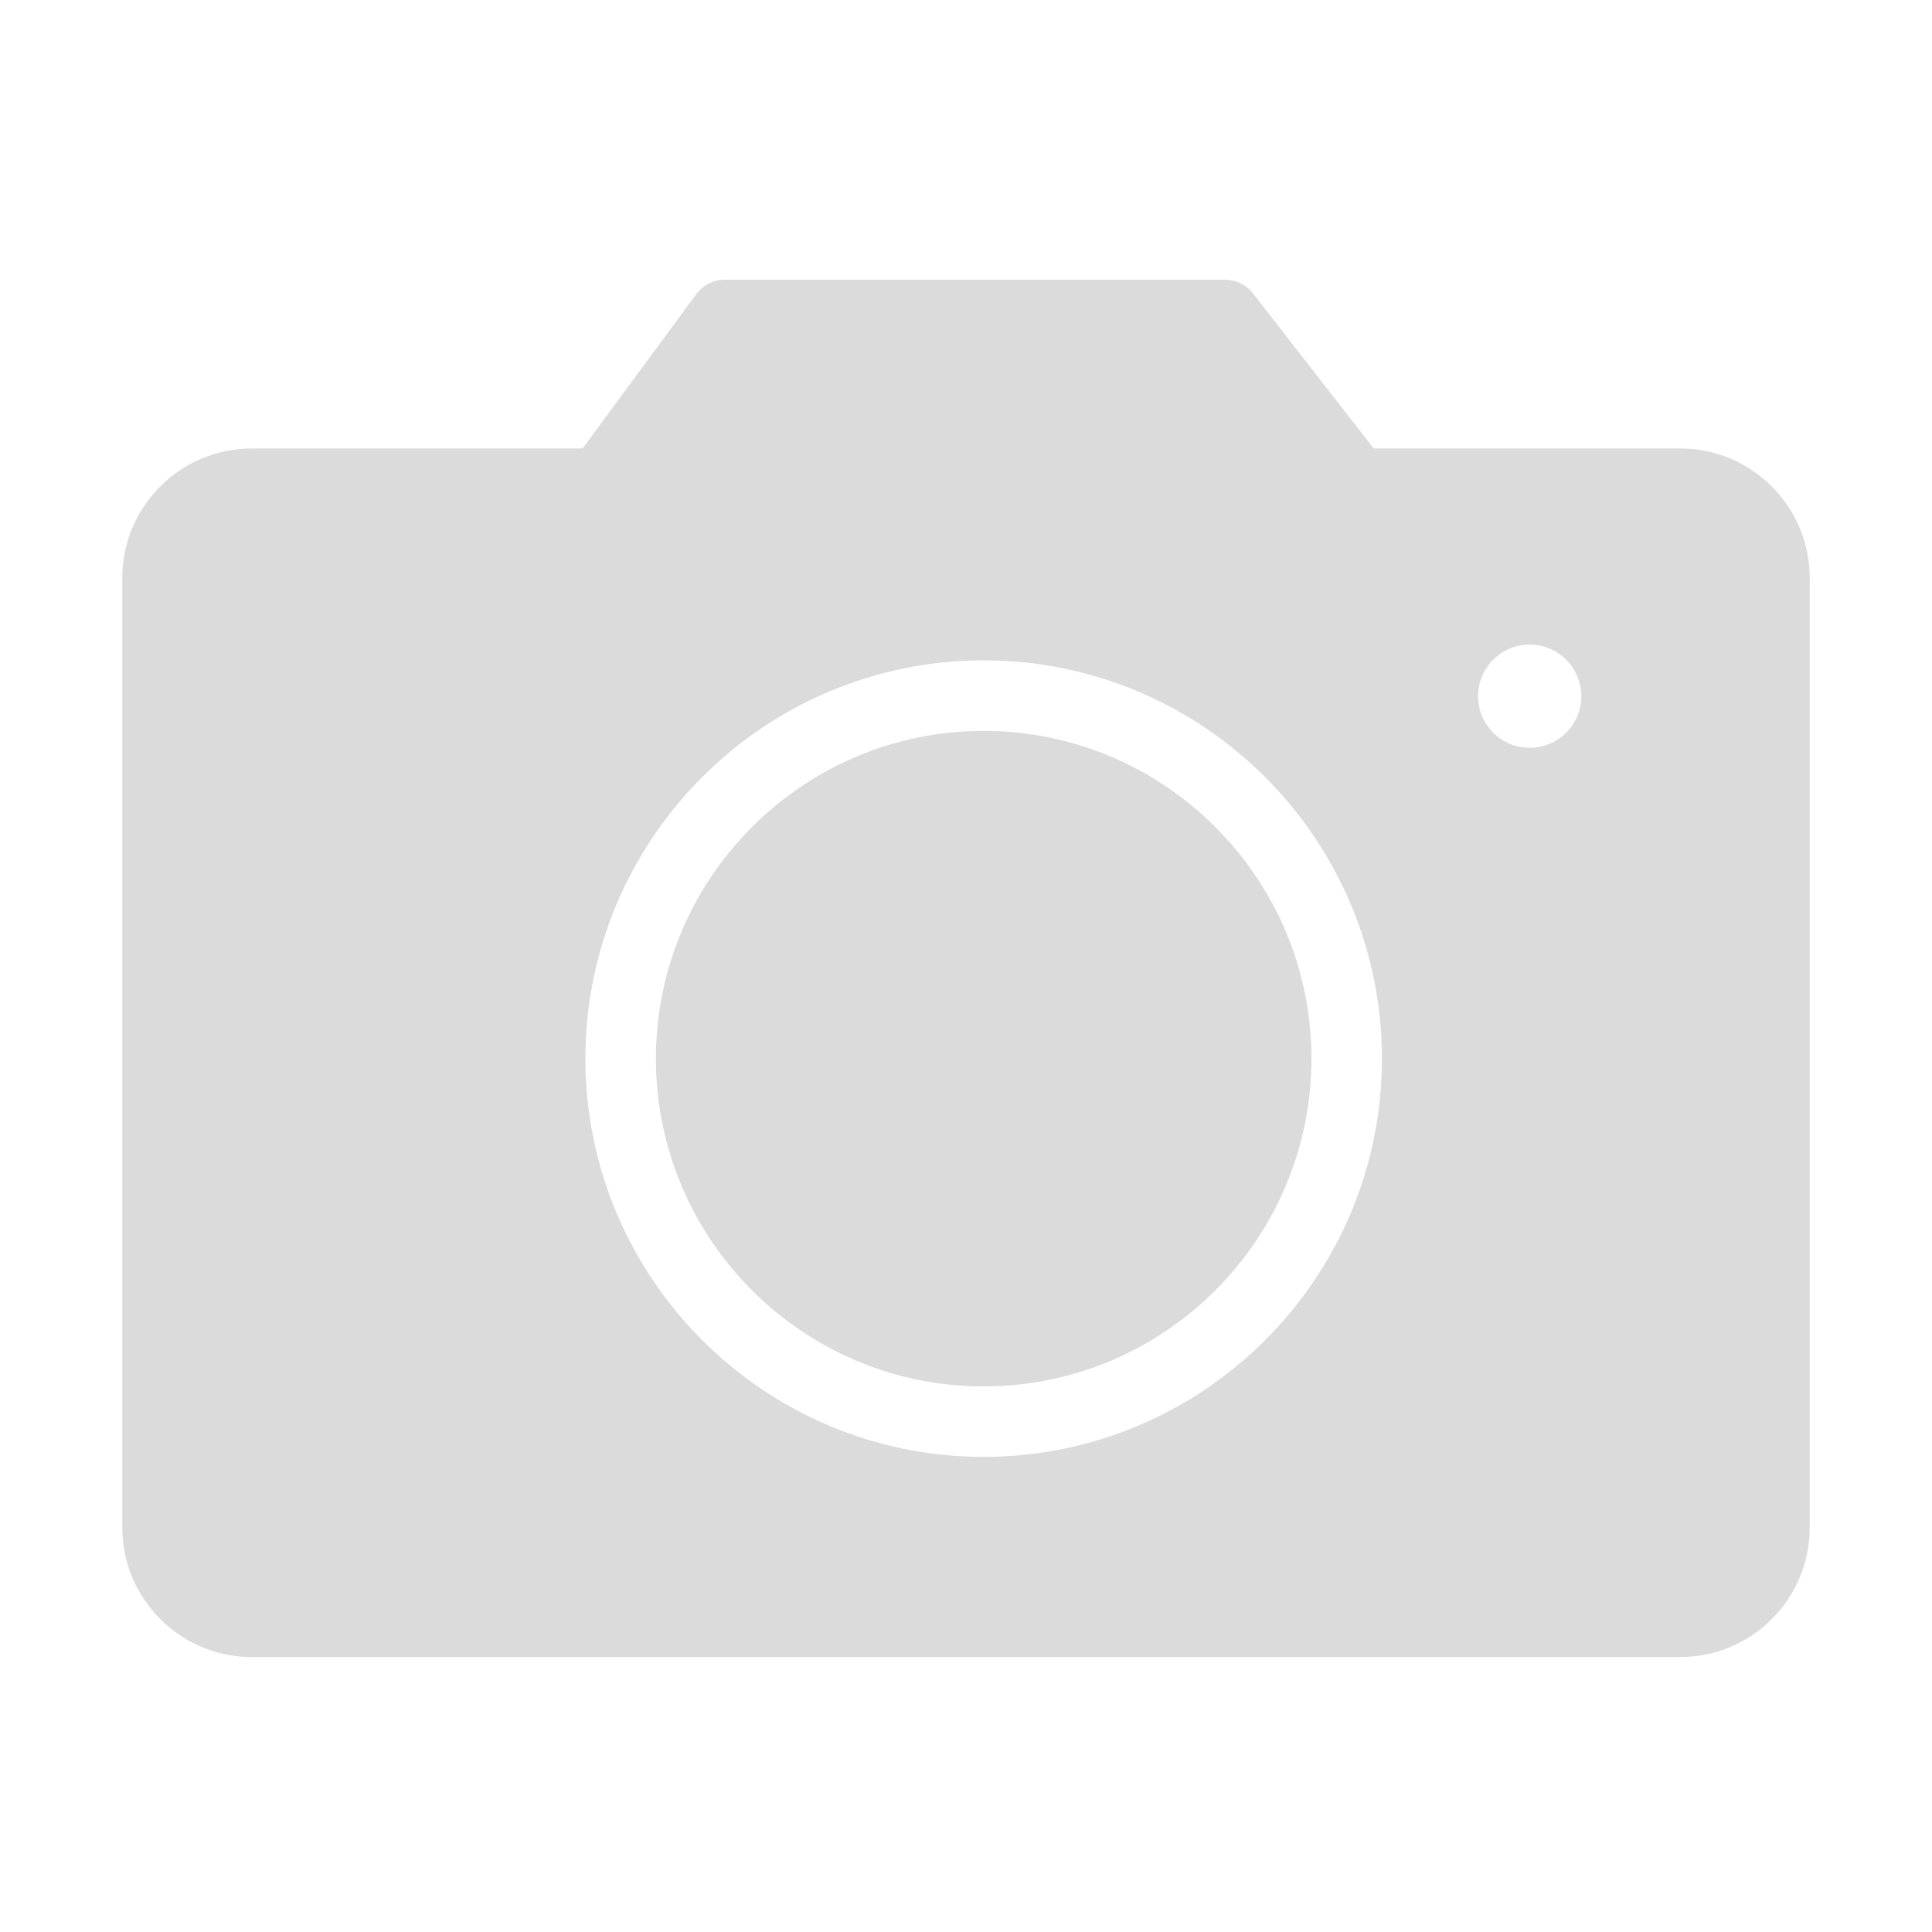 <?xml version="1.0" standalone="no"?><!DOCTYPE svg PUBLIC "-//W3C//DTD SVG 1.1//EN" "http://www.w3.org/Graphics/SVG/1.1/DTD/svg11.dtd"><svg t="1501514684812" class="icon" style="" viewBox="0 0 1024 1024" version="1.1" xmlns="http://www.w3.org/2000/svg" p-id="1622" xmlns:xlink="http://www.w3.org/1999/xlink" width="200" height="200"><defs><style type="text/css"></style></defs><path d="M521.364 387.394c-95.803 0-173.723 77.916-173.723 173.718 0 95.804 77.921 173.723 173.723 173.723 95.804 0 173.724-77.919 173.724-173.723C695.089 465.309 617.145 387.394 521.364 387.394L521.364 387.394zM890.559 237.707 728.095 237.707l-64.046-82.253c-3.559-4.558-8.965-7.198-14.743-7.198L384.088 148.256c-5.93 0-11.535 2.812-15.047 7.62l-60.255 81.831-175.343 0c-37.863 0-68.627 30.764-68.627 68.602l0 503.358c0 37.838 30.764 68.602 68.627 68.602l757.116 0c37.863 0 68.625-30.764 68.625-68.602l0-503.358C959.184 268.495 928.421 237.707 890.559 237.707L890.559 237.707zM521.364 772.176c-116.405 0-211.086-94.683-211.086-211.087s94.681-211.087 211.086-211.087c116.406 0 211.087 94.683 211.087 211.087S637.77 772.176 521.364 772.176L521.364 772.176zM810.771 396.359c-15.094 0-27.352-12.253-27.352-27.352 0-15.094 12.258-27.349 27.352-27.349 15.094 0 27.352 12.254 27.352 27.349C838.123 384.106 825.865 396.359 810.771 396.359L810.771 396.359zM810.771 396.359" p-id="1623" fill="#dbdbdb"></path></svg>